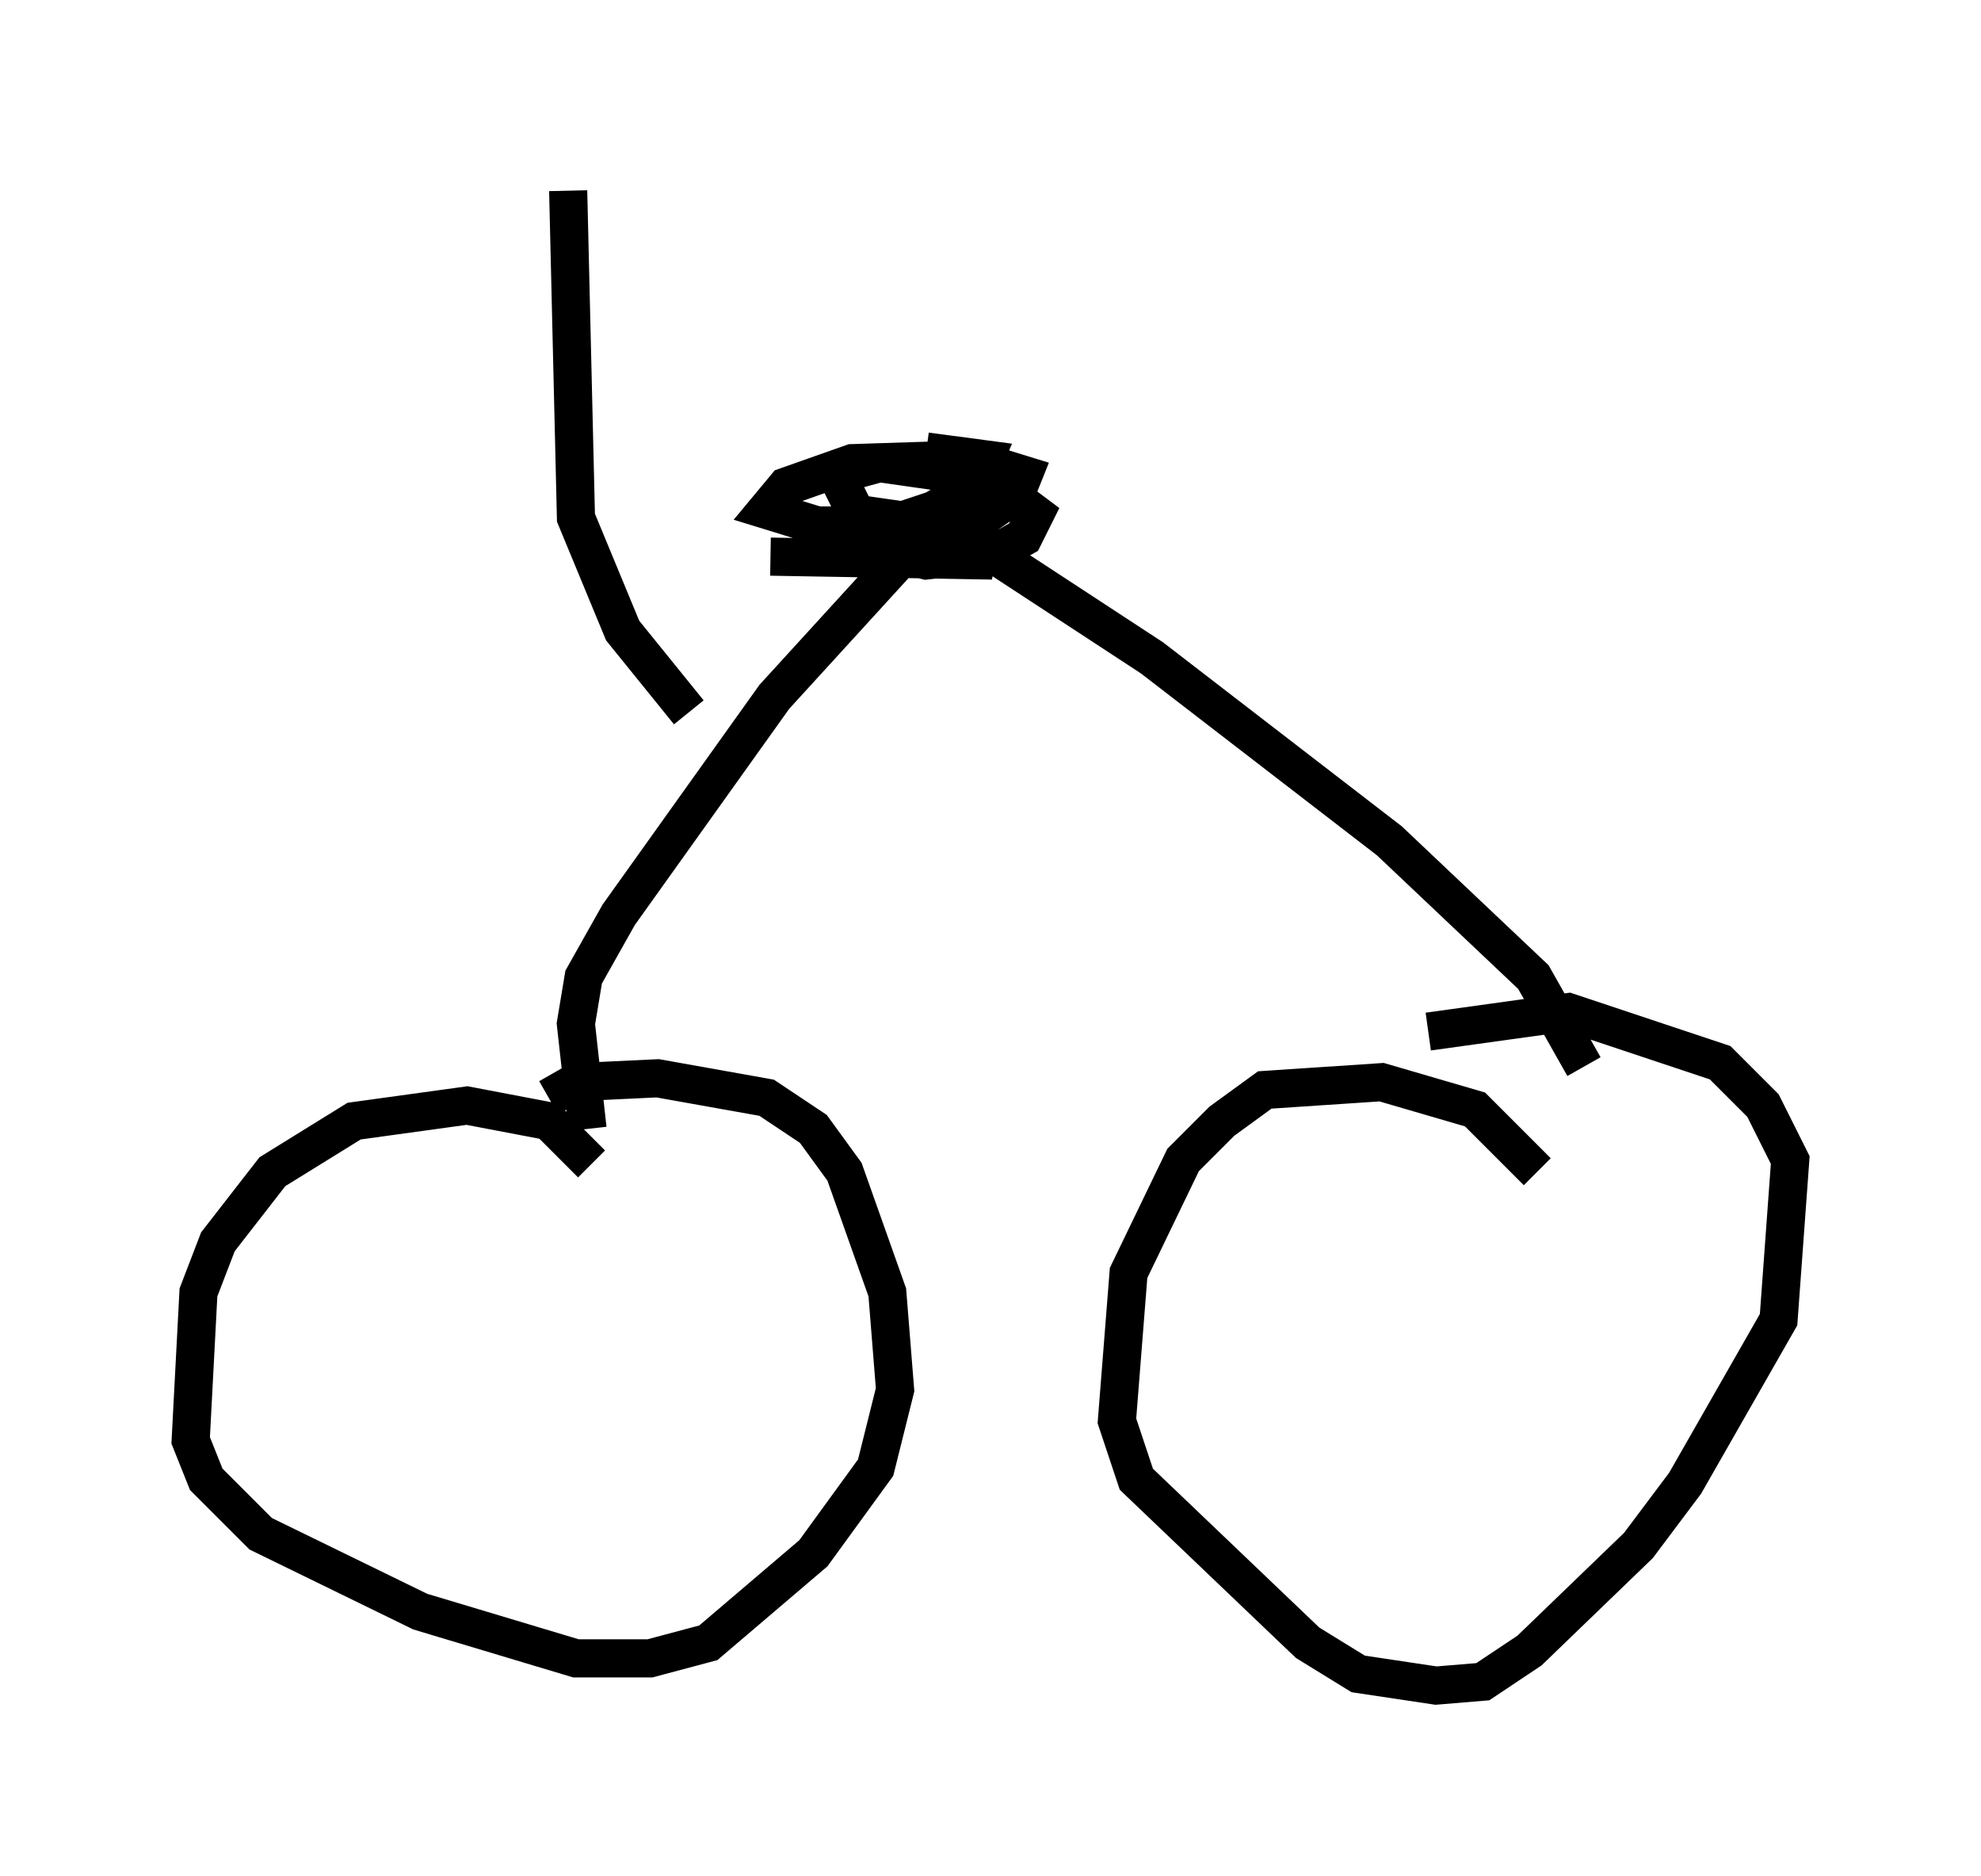 <?xml version="1.0" encoding="utf-8" ?>
<svg baseProfile="full" height="49.2" version="1.1" width="51.957" xmlns="http://www.w3.org/2000/svg" xmlns:ev="http://www.w3.org/2001/xml-events" xmlns:xlink="http://www.w3.org/1999/xlink"><defs /><rect fill="white" height="49.2" width="51.957" x="0" y="0" /><path d="M15.617, 32.154 m-0.102, -1.633 l-1.123, -1.123 -2.144, -0.408 l-2.96, 0.408 -2.144, 1.327 l-1.429, 1.838 -0.51, 1.327 l-0.204, 3.879 0.408, 1.021 l1.429, 1.429 4.185, 2.042 l4.083, 1.225 1.94, 0.0 l1.531, -0.408 2.756, -2.348 l1.633, -2.246 0.51, -2.042 l-0.204, -2.552 -1.123, -3.165 l-0.817, -1.123 -1.225, -0.817 l-2.858, -0.51 -2.144, 0.102 l-0.715, 0.408 m25.929, 1.94 l-1.633, -1.633 -2.45, -0.715 l-3.063, 0.204 -1.123, 0.817 l-1.021, 1.021 -1.429, 2.96 l-0.306, 3.879 0.51, 1.531 l4.492, 4.288 1.327, 0.817 l2.042, 0.306 1.225, -0.102 l1.225, -0.817 2.858, -2.756 l1.225, -1.633 2.45, -4.288 l0.306, -4.185 -0.715, -1.429 l-1.123, -1.123 -3.981, -1.327 l-3.675, 0.51 m-22.05, 2.552 l-0.306, -2.756 0.204, -1.225 l0.919, -1.633 4.083, -5.717 l4.288, -4.696 5.615, 3.675 l6.227, 4.798 3.777, 3.573 l1.327, 2.348 m-21.336, -13.373 l5.819, 0.102 -2.96, -0.919 l-0.408, 0.51 1.633, 0.408 l1.838, -0.204 0.715, -0.408 l0.306, -0.613 -1.225, -0.919 l-2.858, -0.408 -1.123, 0.306 l0.51, 1.021 2.858, 0.408 l1.327, -0.919 0.204, -0.51 l-1.327, -0.408 -3.165, 0.102 l-1.735, 0.613 -0.51, 0.613 l1.327, 0.408 1.838, 0.0 l1.225, -0.408 1.021, -0.613 l0.306, -0.715 -1.531, -0.204 m-6.227, 6.84 l-1.735, -2.144 -1.225, -2.96 l-0.204, -8.575 " fill="none" stroke="black" stroke-width="1" /></svg>